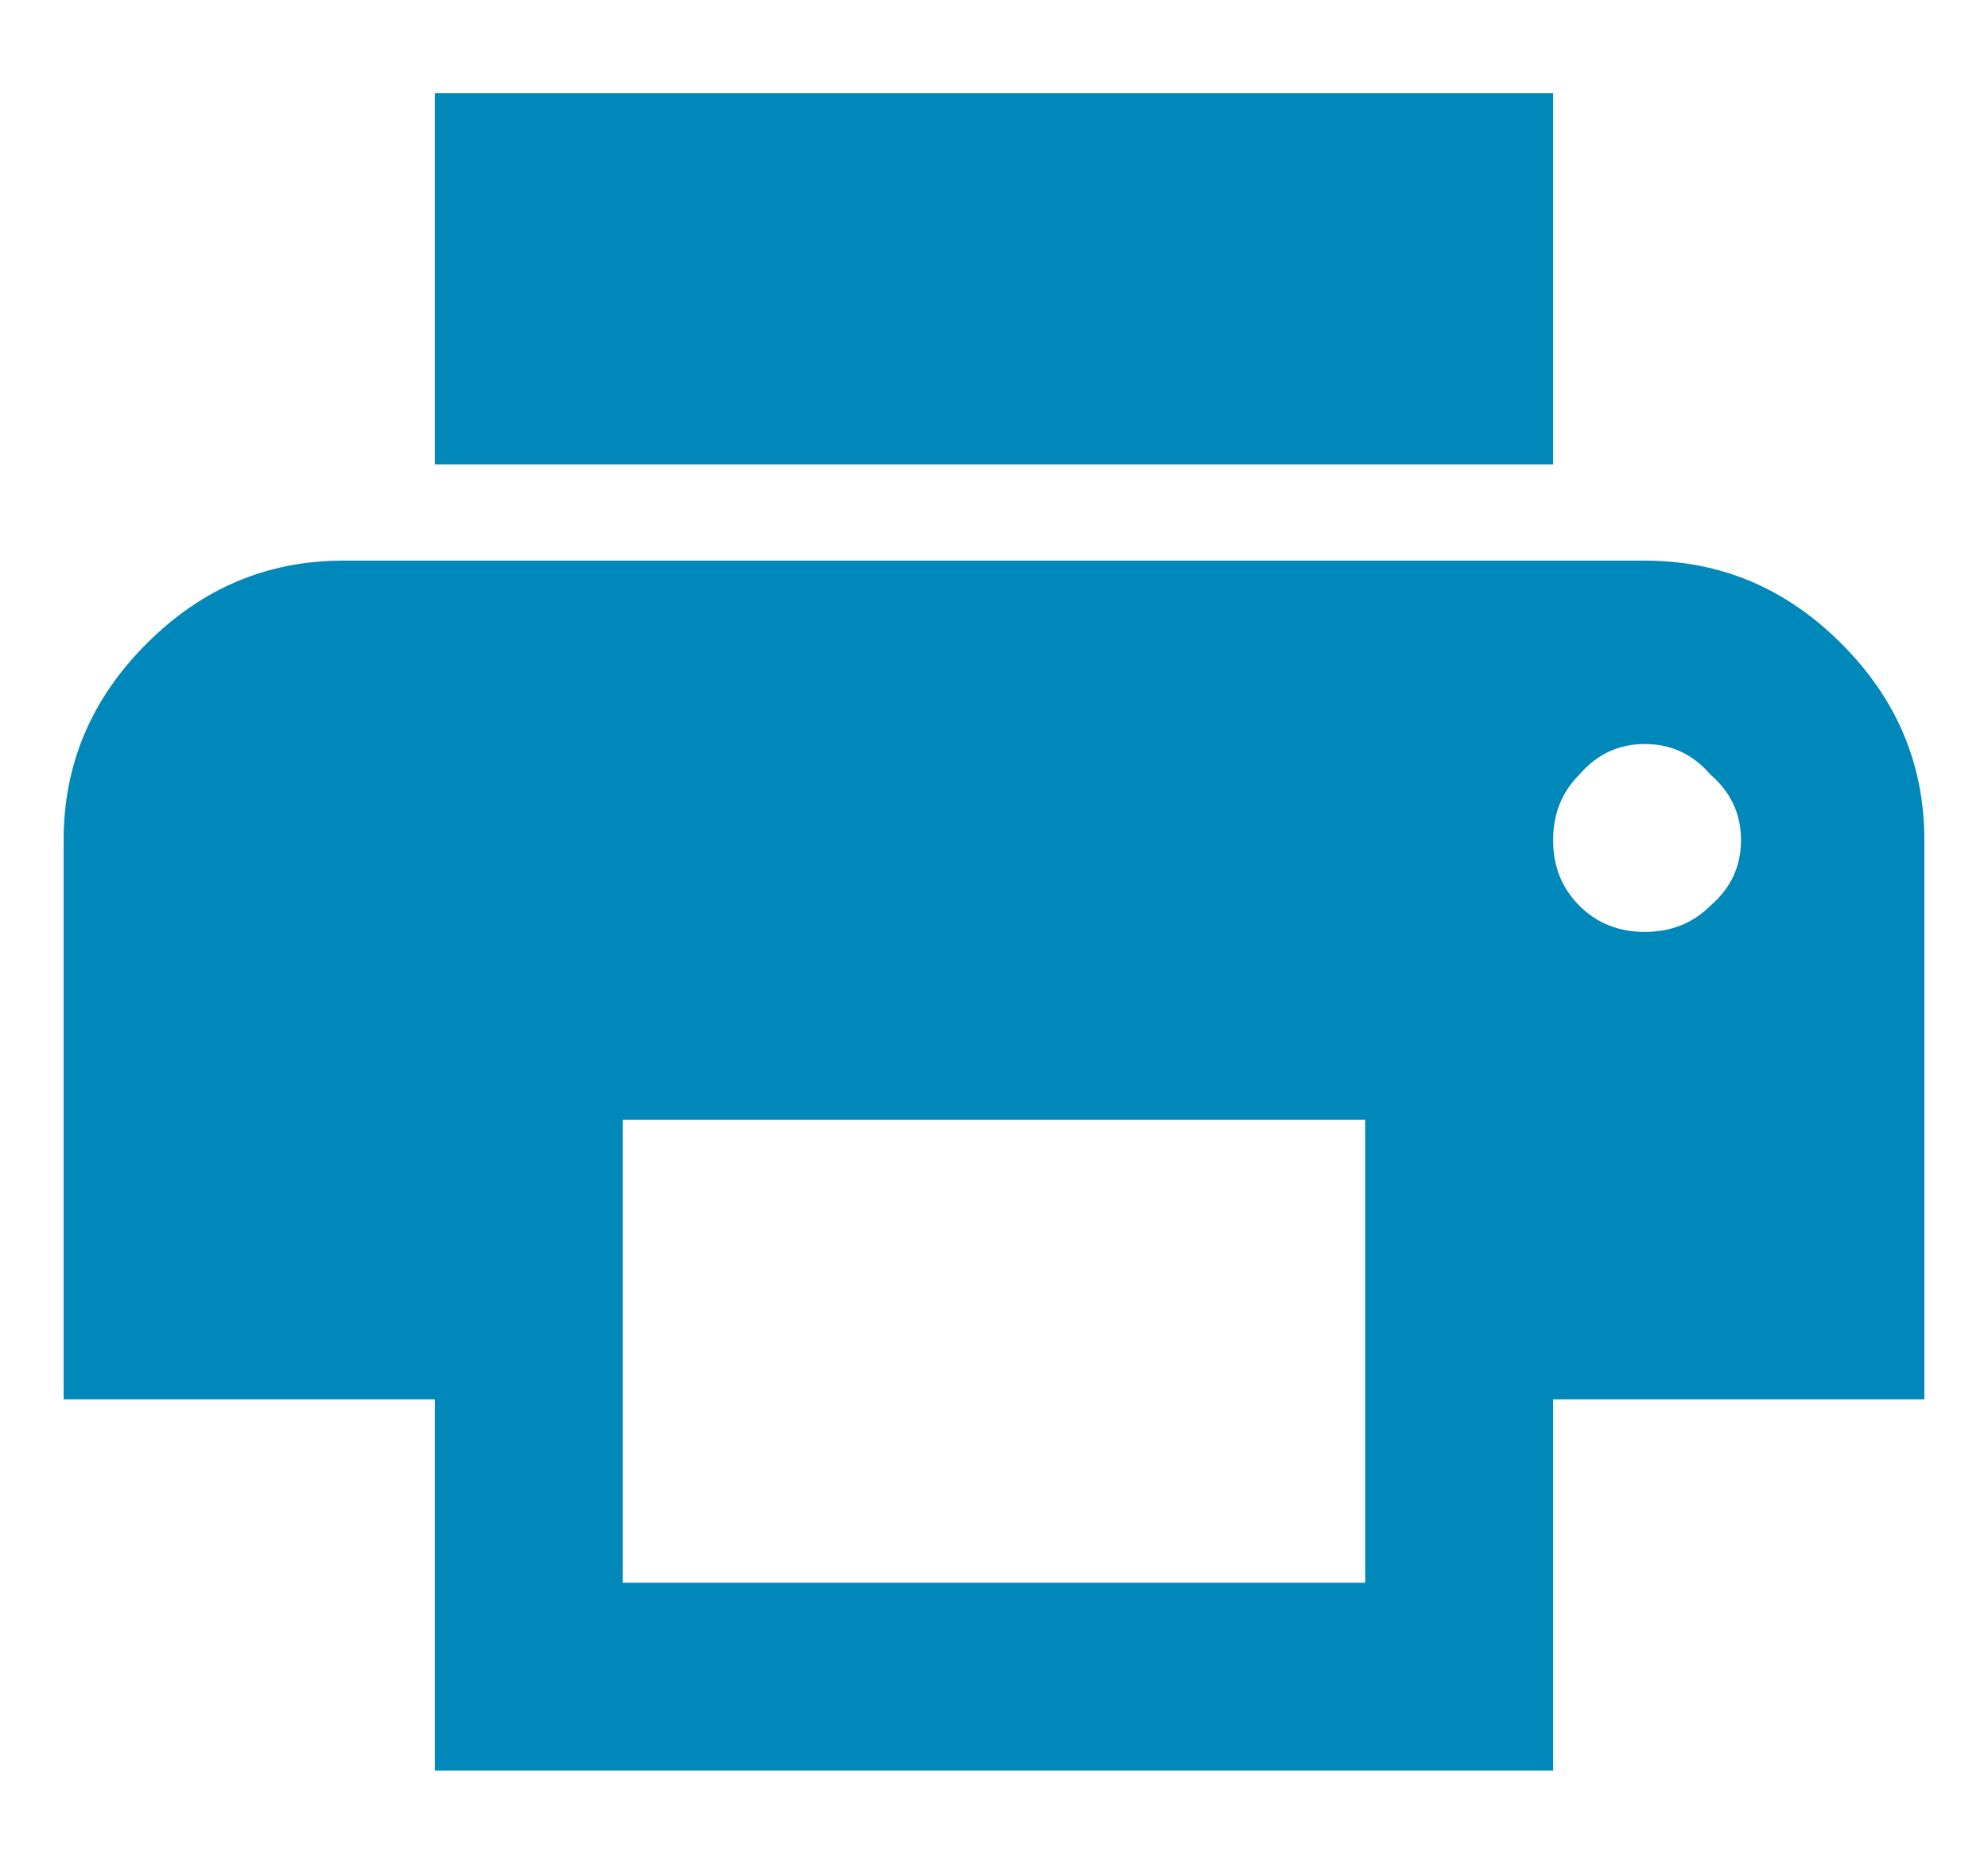 <svg width="16" height="15" viewBox="0 0 16 15" fill="none" xmlns="http://www.w3.org/2000/svg">
<path d="M12.5 0.75V3.738H3.5V0.75H12.5ZM12.711 7.289C12.852 7.43 13.027 7.5 13.238 7.5C13.449 7.5 13.625 7.43 13.766 7.289C13.93 7.148 14.012 6.973 14.012 6.762C14.012 6.551 13.93 6.375 13.766 6.234C13.625 6.07 13.449 5.988 13.238 5.988C13.027 5.988 12.852 6.07 12.711 6.234C12.57 6.375 12.5 6.551 12.5 6.762C12.5 6.973 12.57 7.148 12.711 7.289ZM10.988 12.738V9.012H5.012V12.738H10.988ZM13.238 4.512C13.848 4.512 14.375 4.734 14.82 5.18C15.266 5.625 15.488 6.152 15.488 6.762V11.262H12.5V14.25H3.5V11.262H0.512V6.762C0.512 6.152 0.734 5.625 1.18 5.18C1.625 4.734 2.152 4.512 2.762 4.512H13.238Z" fill="#0088bb"/>
</svg>
